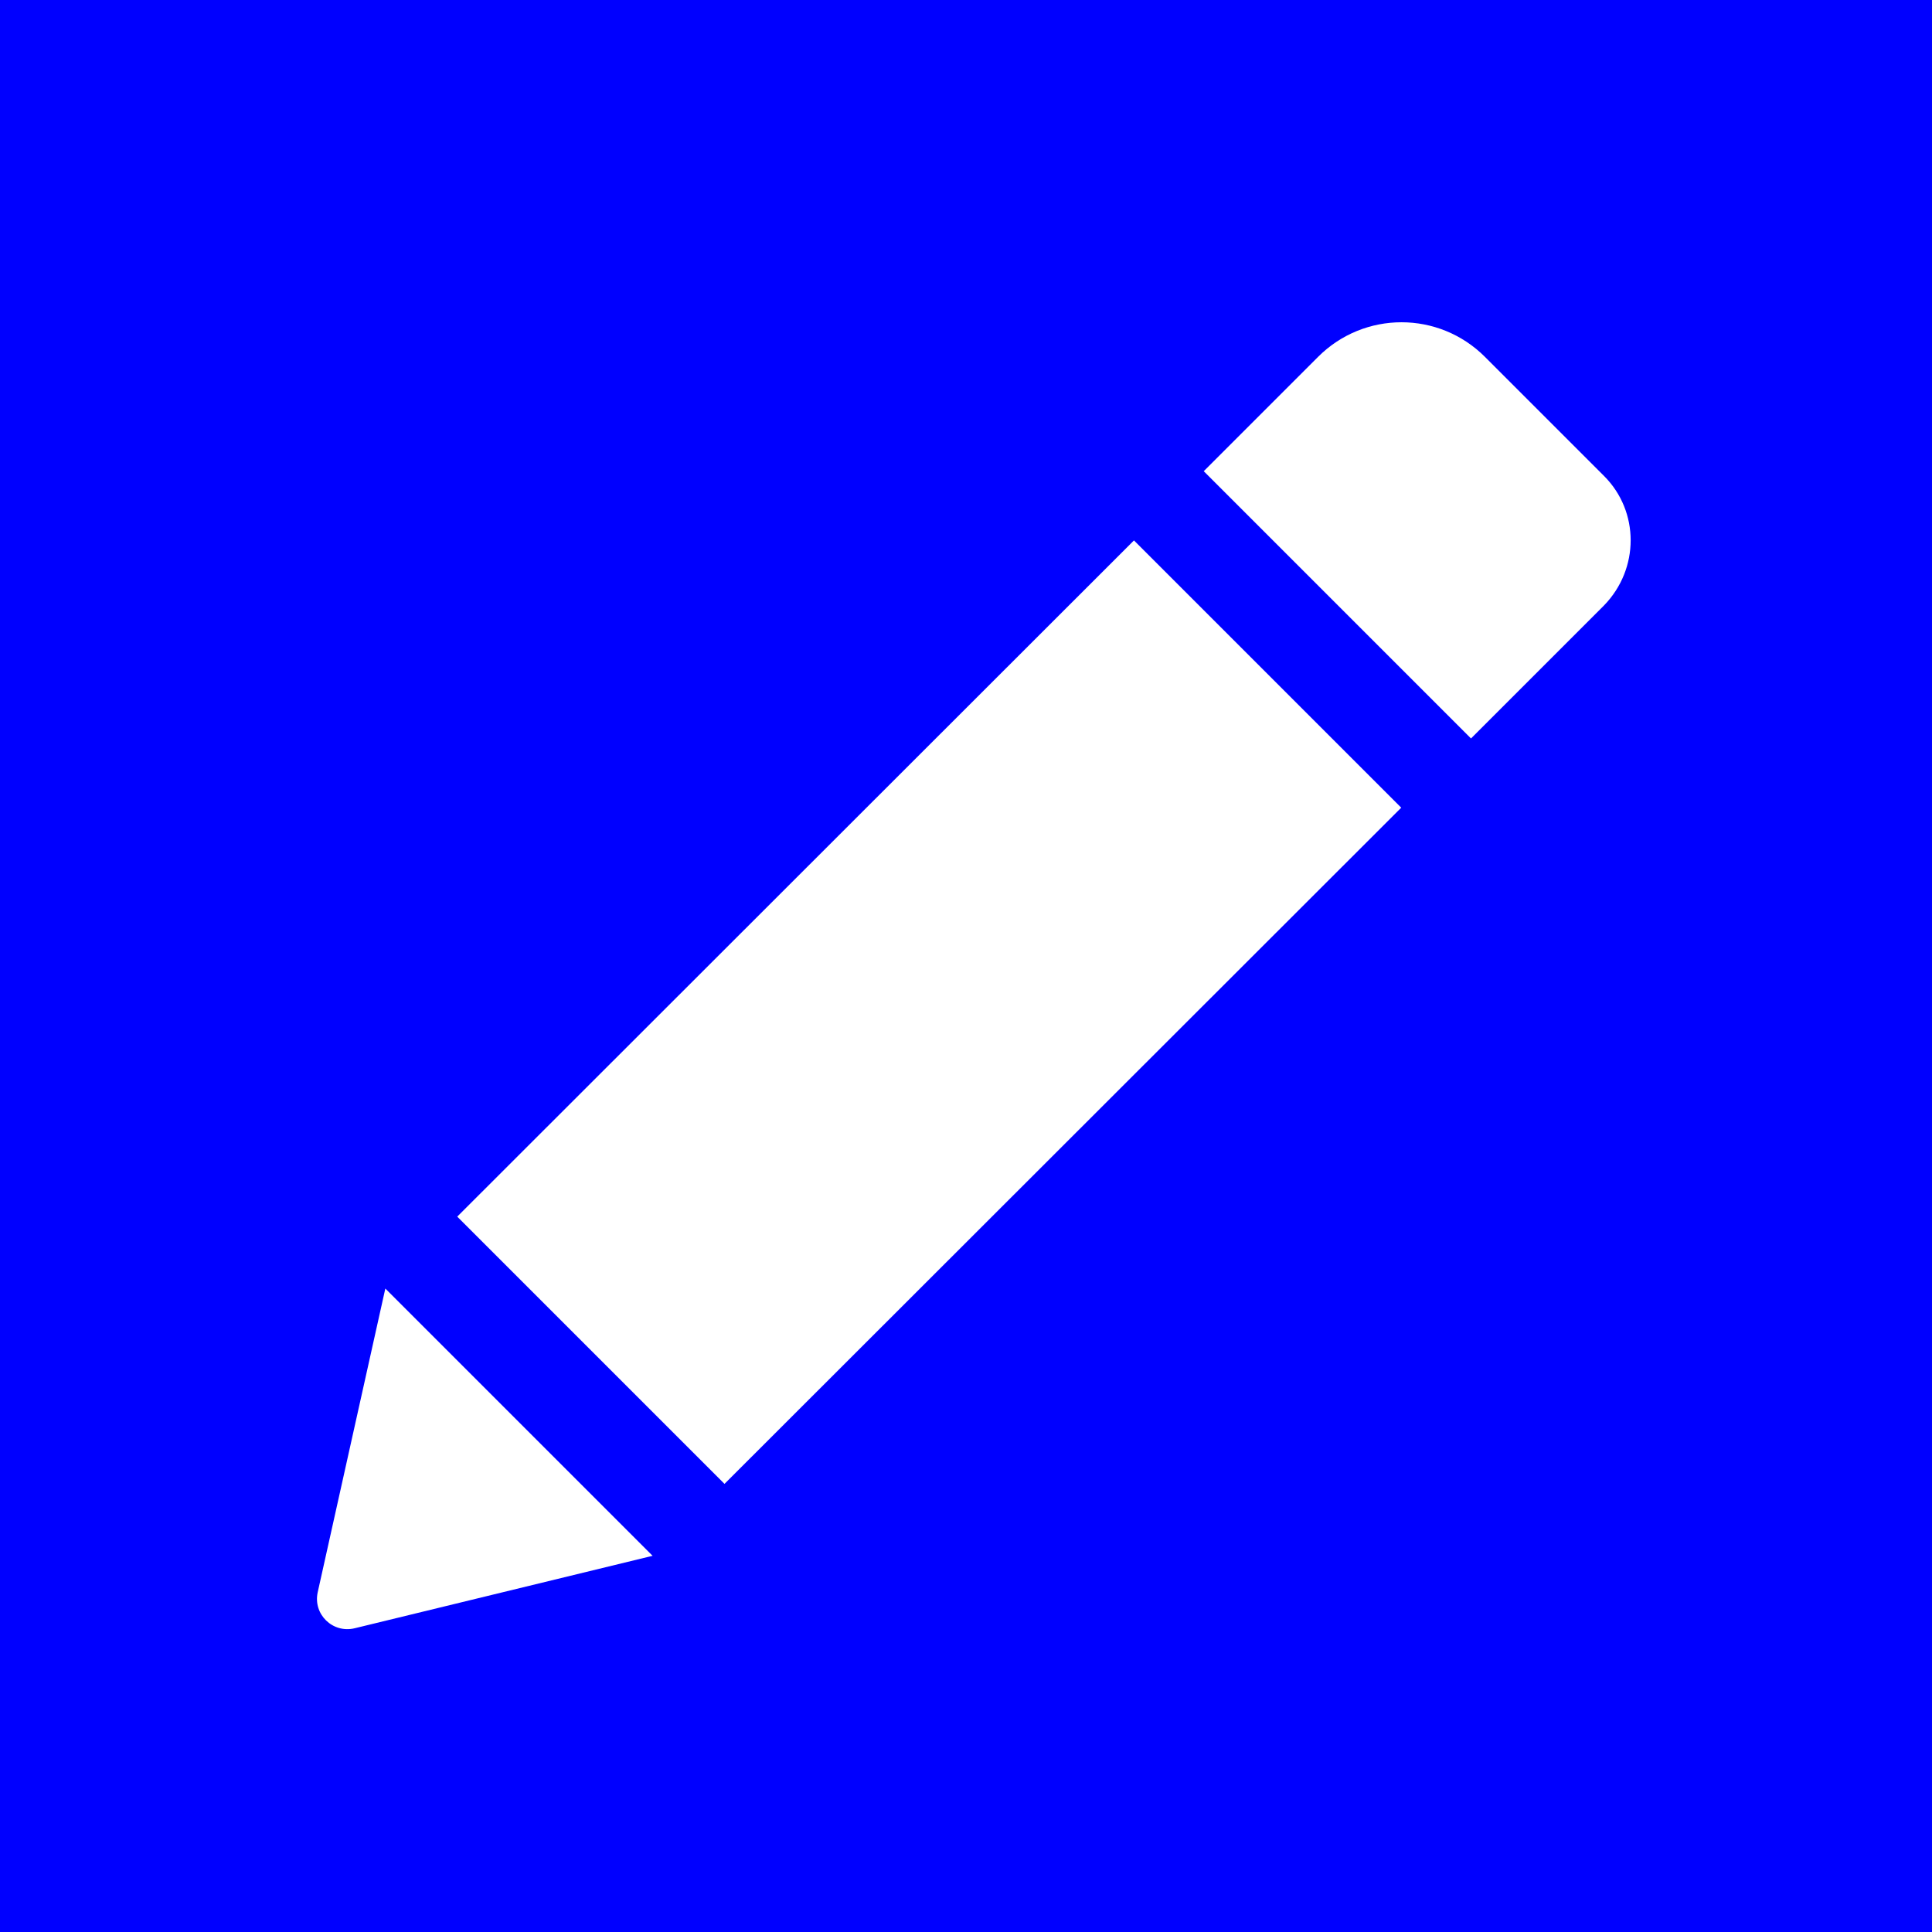 <?xml version="1.0" encoding="utf-8"?>
<!-- Generator: Adobe Illustrator 21.1.0, SVG Export Plug-In . SVG Version: 6.00 Build 0)  -->
<svg version="1.1" id="Layer_1" xmlns="http://www.w3.org/2000/svg" xmlns:xlink="http://www.w3.org/1999/xlink" x="0px" y="0px"
	 viewBox="0 0 360 360" style="enable-background:new 0 0 360 360;" xml:space="preserve">
<style type="text/css">
	.st0{fill:#0000FF;}
	.st1{fill:#FFFFFF;}
</style>
<rect class="st0" width="360" height="360"/>
<g>
	<g>
		<path class="st1" d="M211.3,100.7l49.8,49.8L135,276.5l-49.8-49.8L211.3,100.7z M298.9,88.7l-22.2-22.2c-8.6-8.6-22.5-8.6-31.1,0
			l-21.3,21.3l49.8,49.8l24.8-24.8C305.5,106,305.5,95.3,298.9,88.7z M59.2,296.7c-0.9,4.1,2.8,7.7,6.9,6.7l55.5-13.5l-49.8-49.8
			L59.2,296.7z"/>
	</g>
	<g>
	</g>
	<g>
	</g>
	<g>
	</g>
	<g>
	</g>
	<g>
	</g>
	<g>
	</g>
	<g>
	</g>
	<g>
	</g>
	<g>
	</g>
	<g>
	</g>
	<g>
	</g>
	<g>
	</g>
	<g>
	</g>
	<g>
	</g>
	<g>
	</g>
</g>
</svg>
